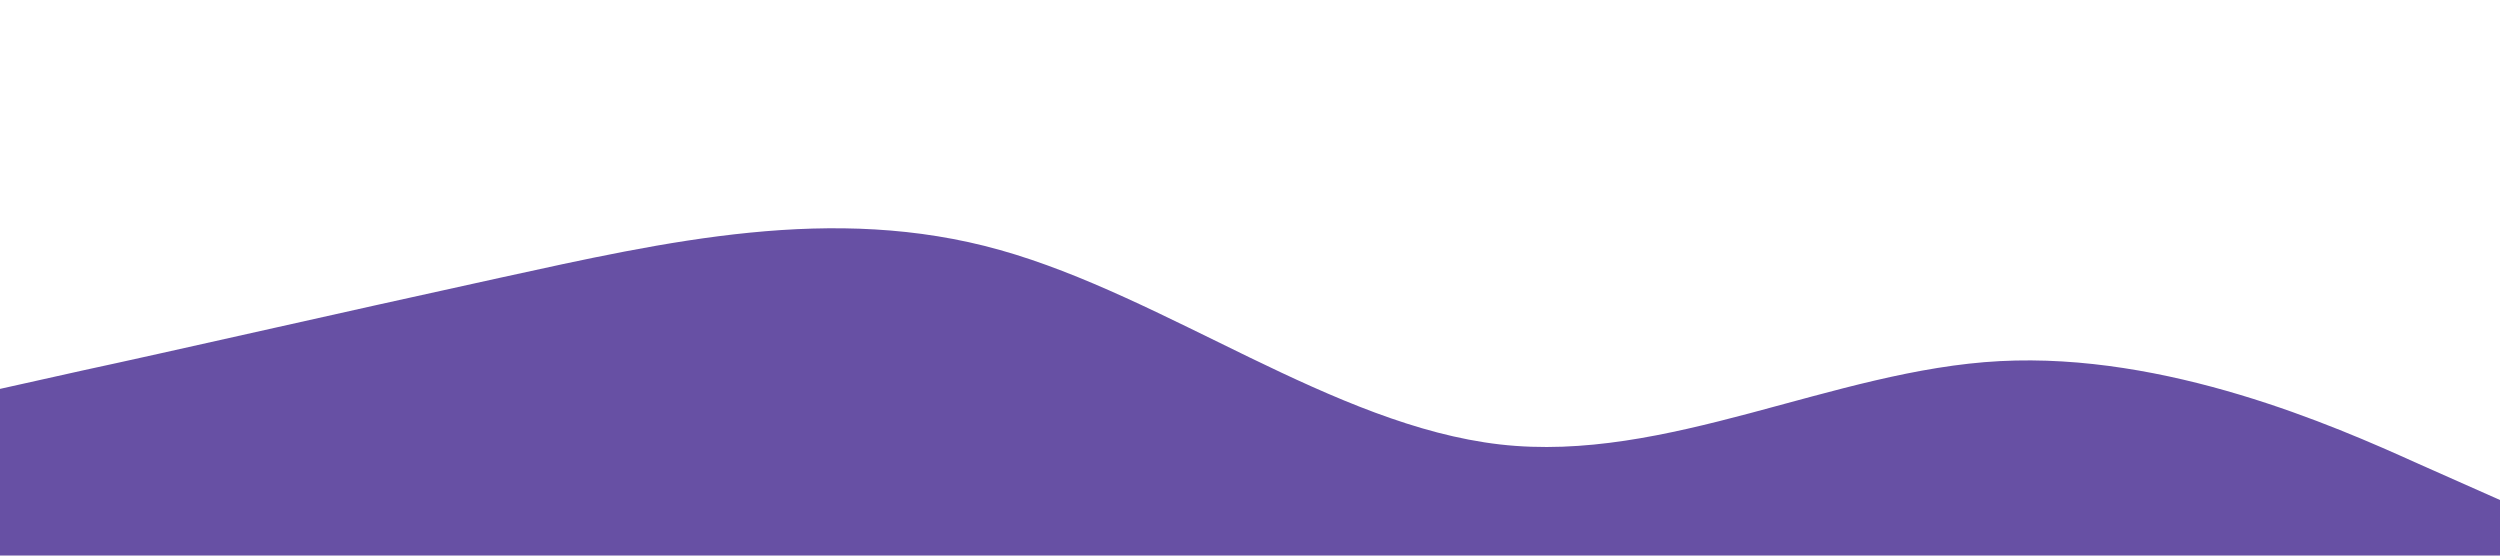 <?xml version="1.0" standalone="no"?><svg xmlns="http://www.w3.org/2000/svg" viewBox="0 0 1440 320"><path fill="#6750A4" fill-opacity="1" d="M0,224L48,213.3C96,203,192,181,288,160C384,139,480,117,576,144C672,171,768,245,864,256C960,267,1056,213,1152,208C1248,203,1344,245,1392,266.7L1440,288L1440,320L1392,320C1344,320,1248,320,1152,320C1056,320,960,320,864,320C768,320,672,320,576,320C480,320,384,320,288,320C192,320,96,320,48,320L0,320Z"></path></svg>